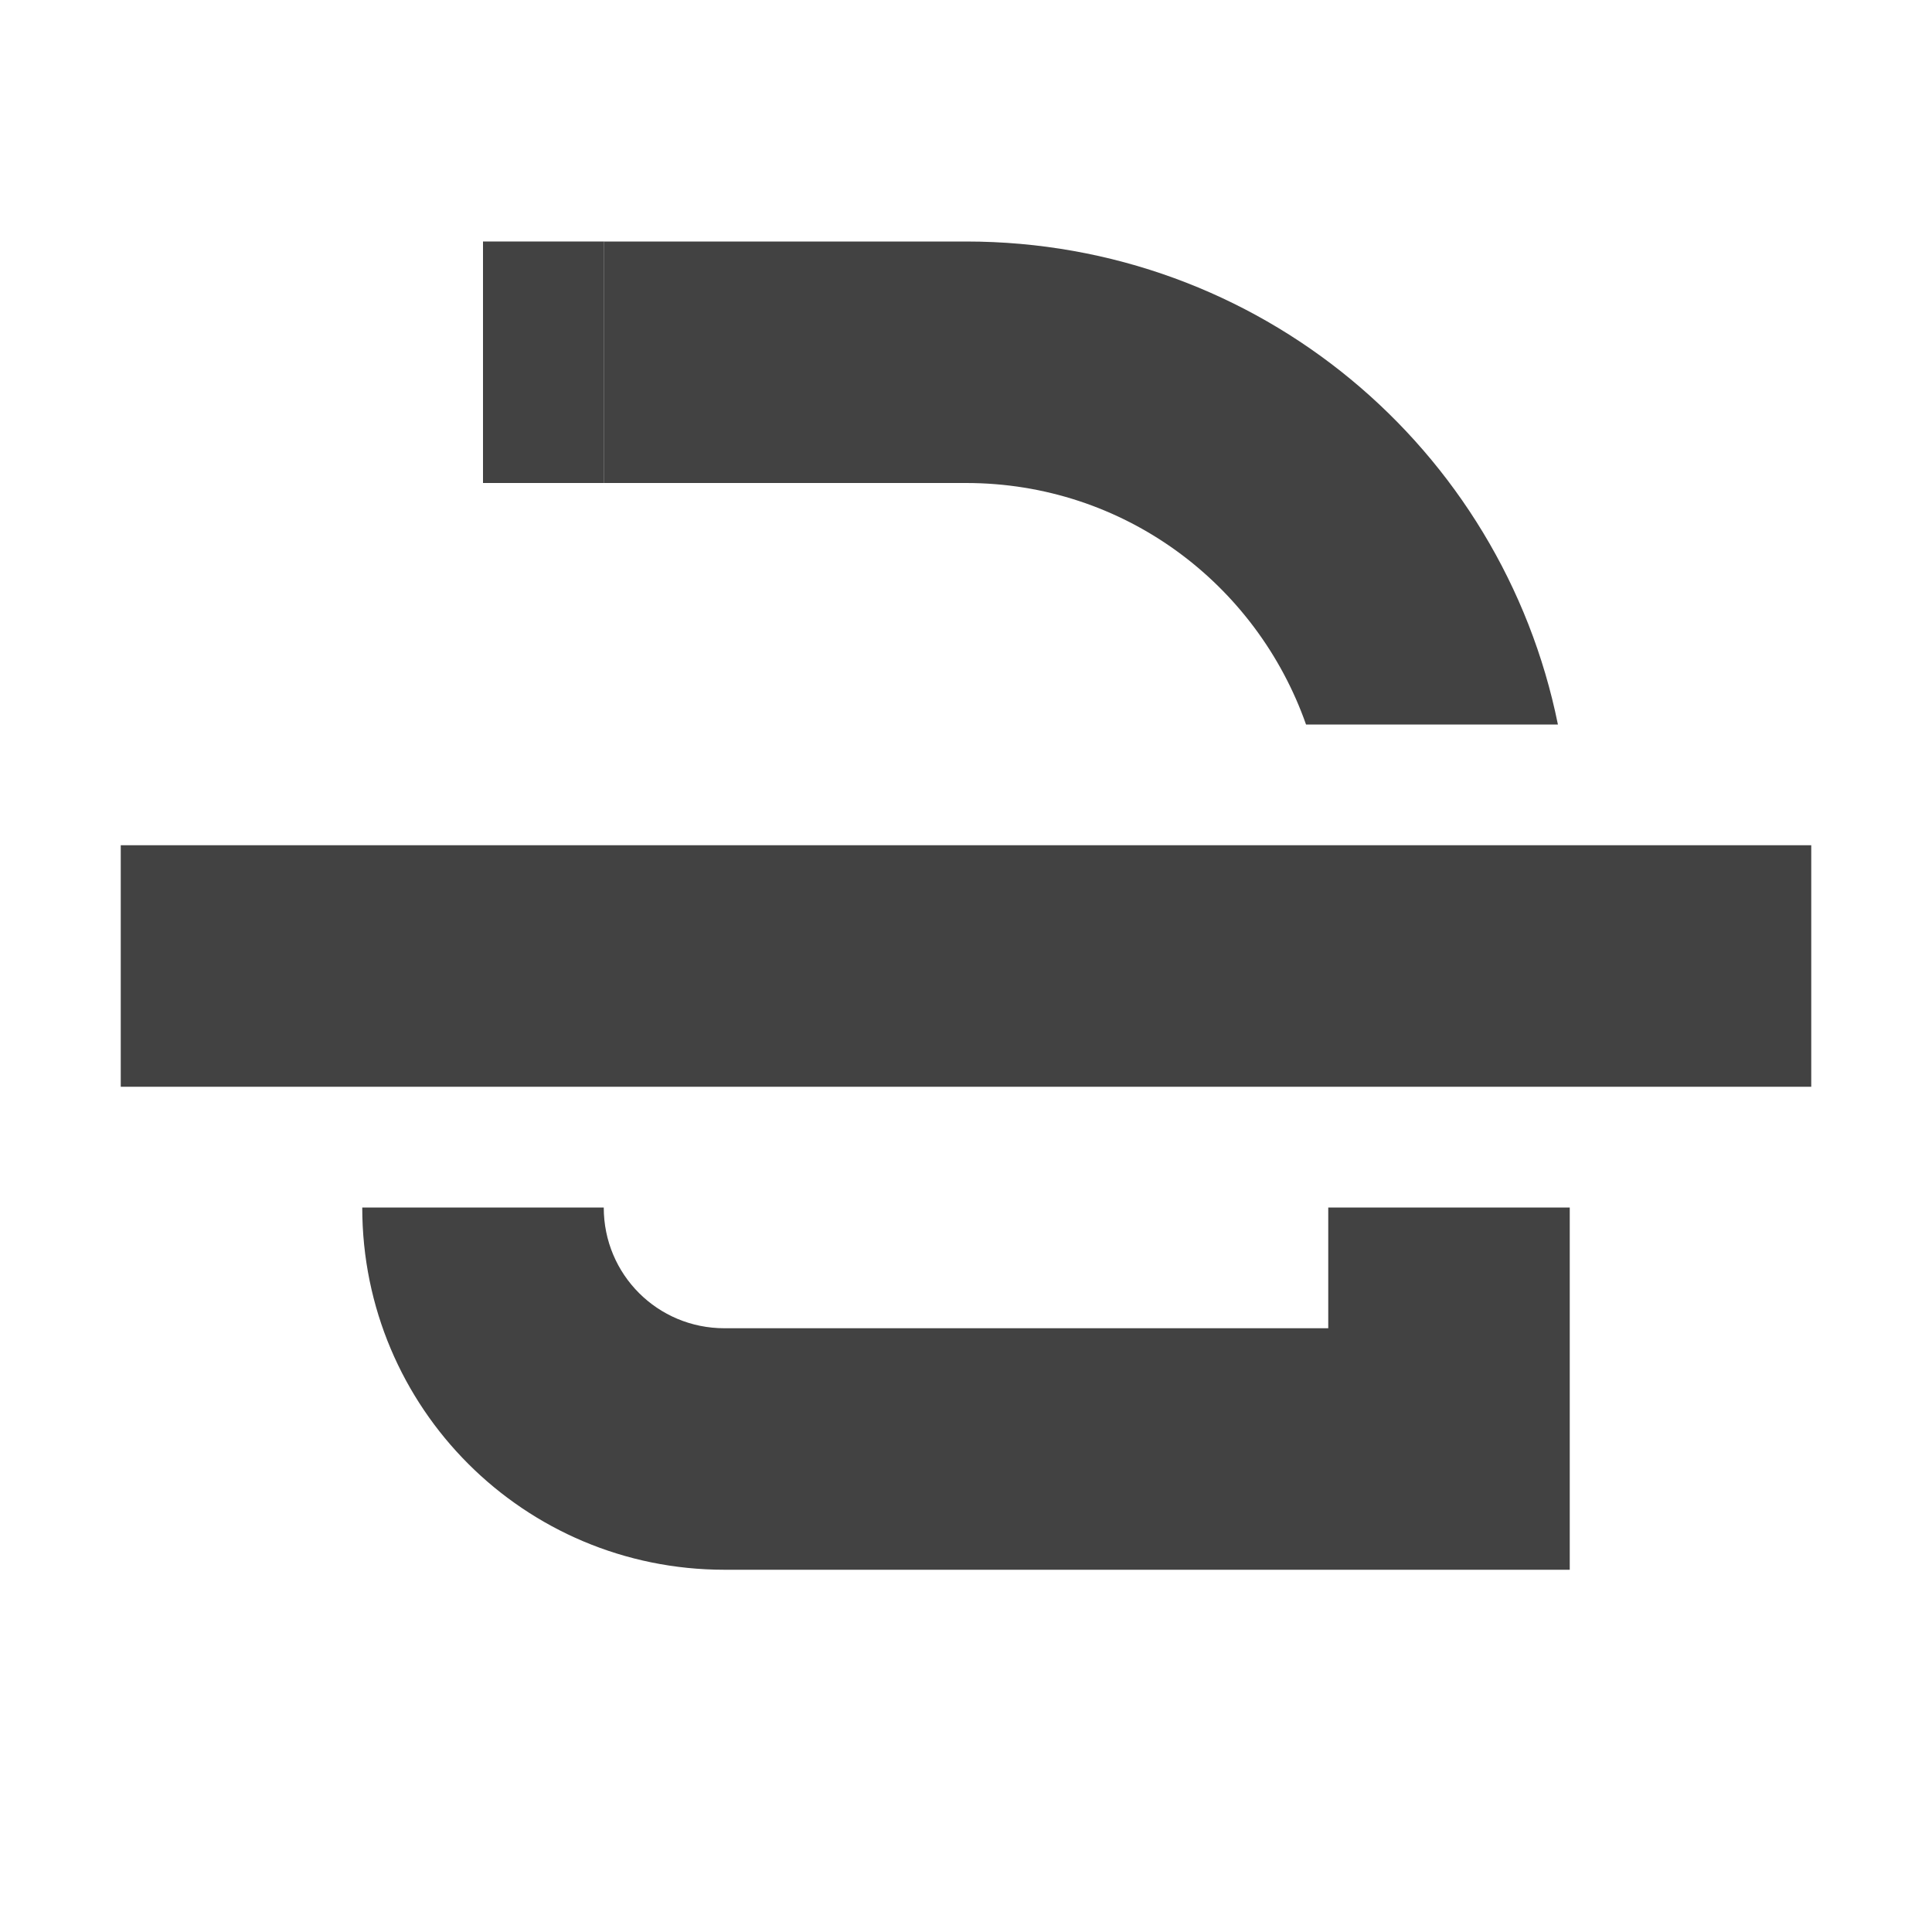 <?xml version="1.0" encoding="UTF-8"?>
<svg xmlns="http://www.w3.org/2000/svg" xmlns:xlink="http://www.w3.org/1999/xlink" width="16px" height="16px" viewBox="0 0 16 16" version="1.1">
<g id="surface1">
<defs>
  <style id="current-color-scheme" type="text/css">
   .ColorScheme-Text { color:#424242; } .ColorScheme-Highlight { color:#eeeeee; }
  </style>
 </defs>
<path style="fill:currentColor" class="ColorScheme-Text" d="M 5 2 L 5 4 L 8 4 C 9.309 4 10.406 4.836 10.816 6 L 12.902 6 C 12.438 3.711 10.426 2 8 2 Z M 1 7 L 1 9 L 15 9 L 15 7 Z M 3 10 C 3 11.66 4.34 13 6 13 L 13 13 L 13 10 L 11 10 L 11 11 L 6 11 C 5.445 11 5 10.555 5 10 Z M 3 10 "/>
<defs>
  <style id="current-color-scheme" type="text/css">
   .ColorScheme-Text { color:#424242; } .ColorScheme-Highlight { color:#eeeeee; }
  </style>
 </defs>
<path style="fill:currentColor" class="ColorScheme-Text" d="M 4 2 L 5 2 L 5 4 L 4 4 Z M 4 2 "/>
</g>
</svg>
